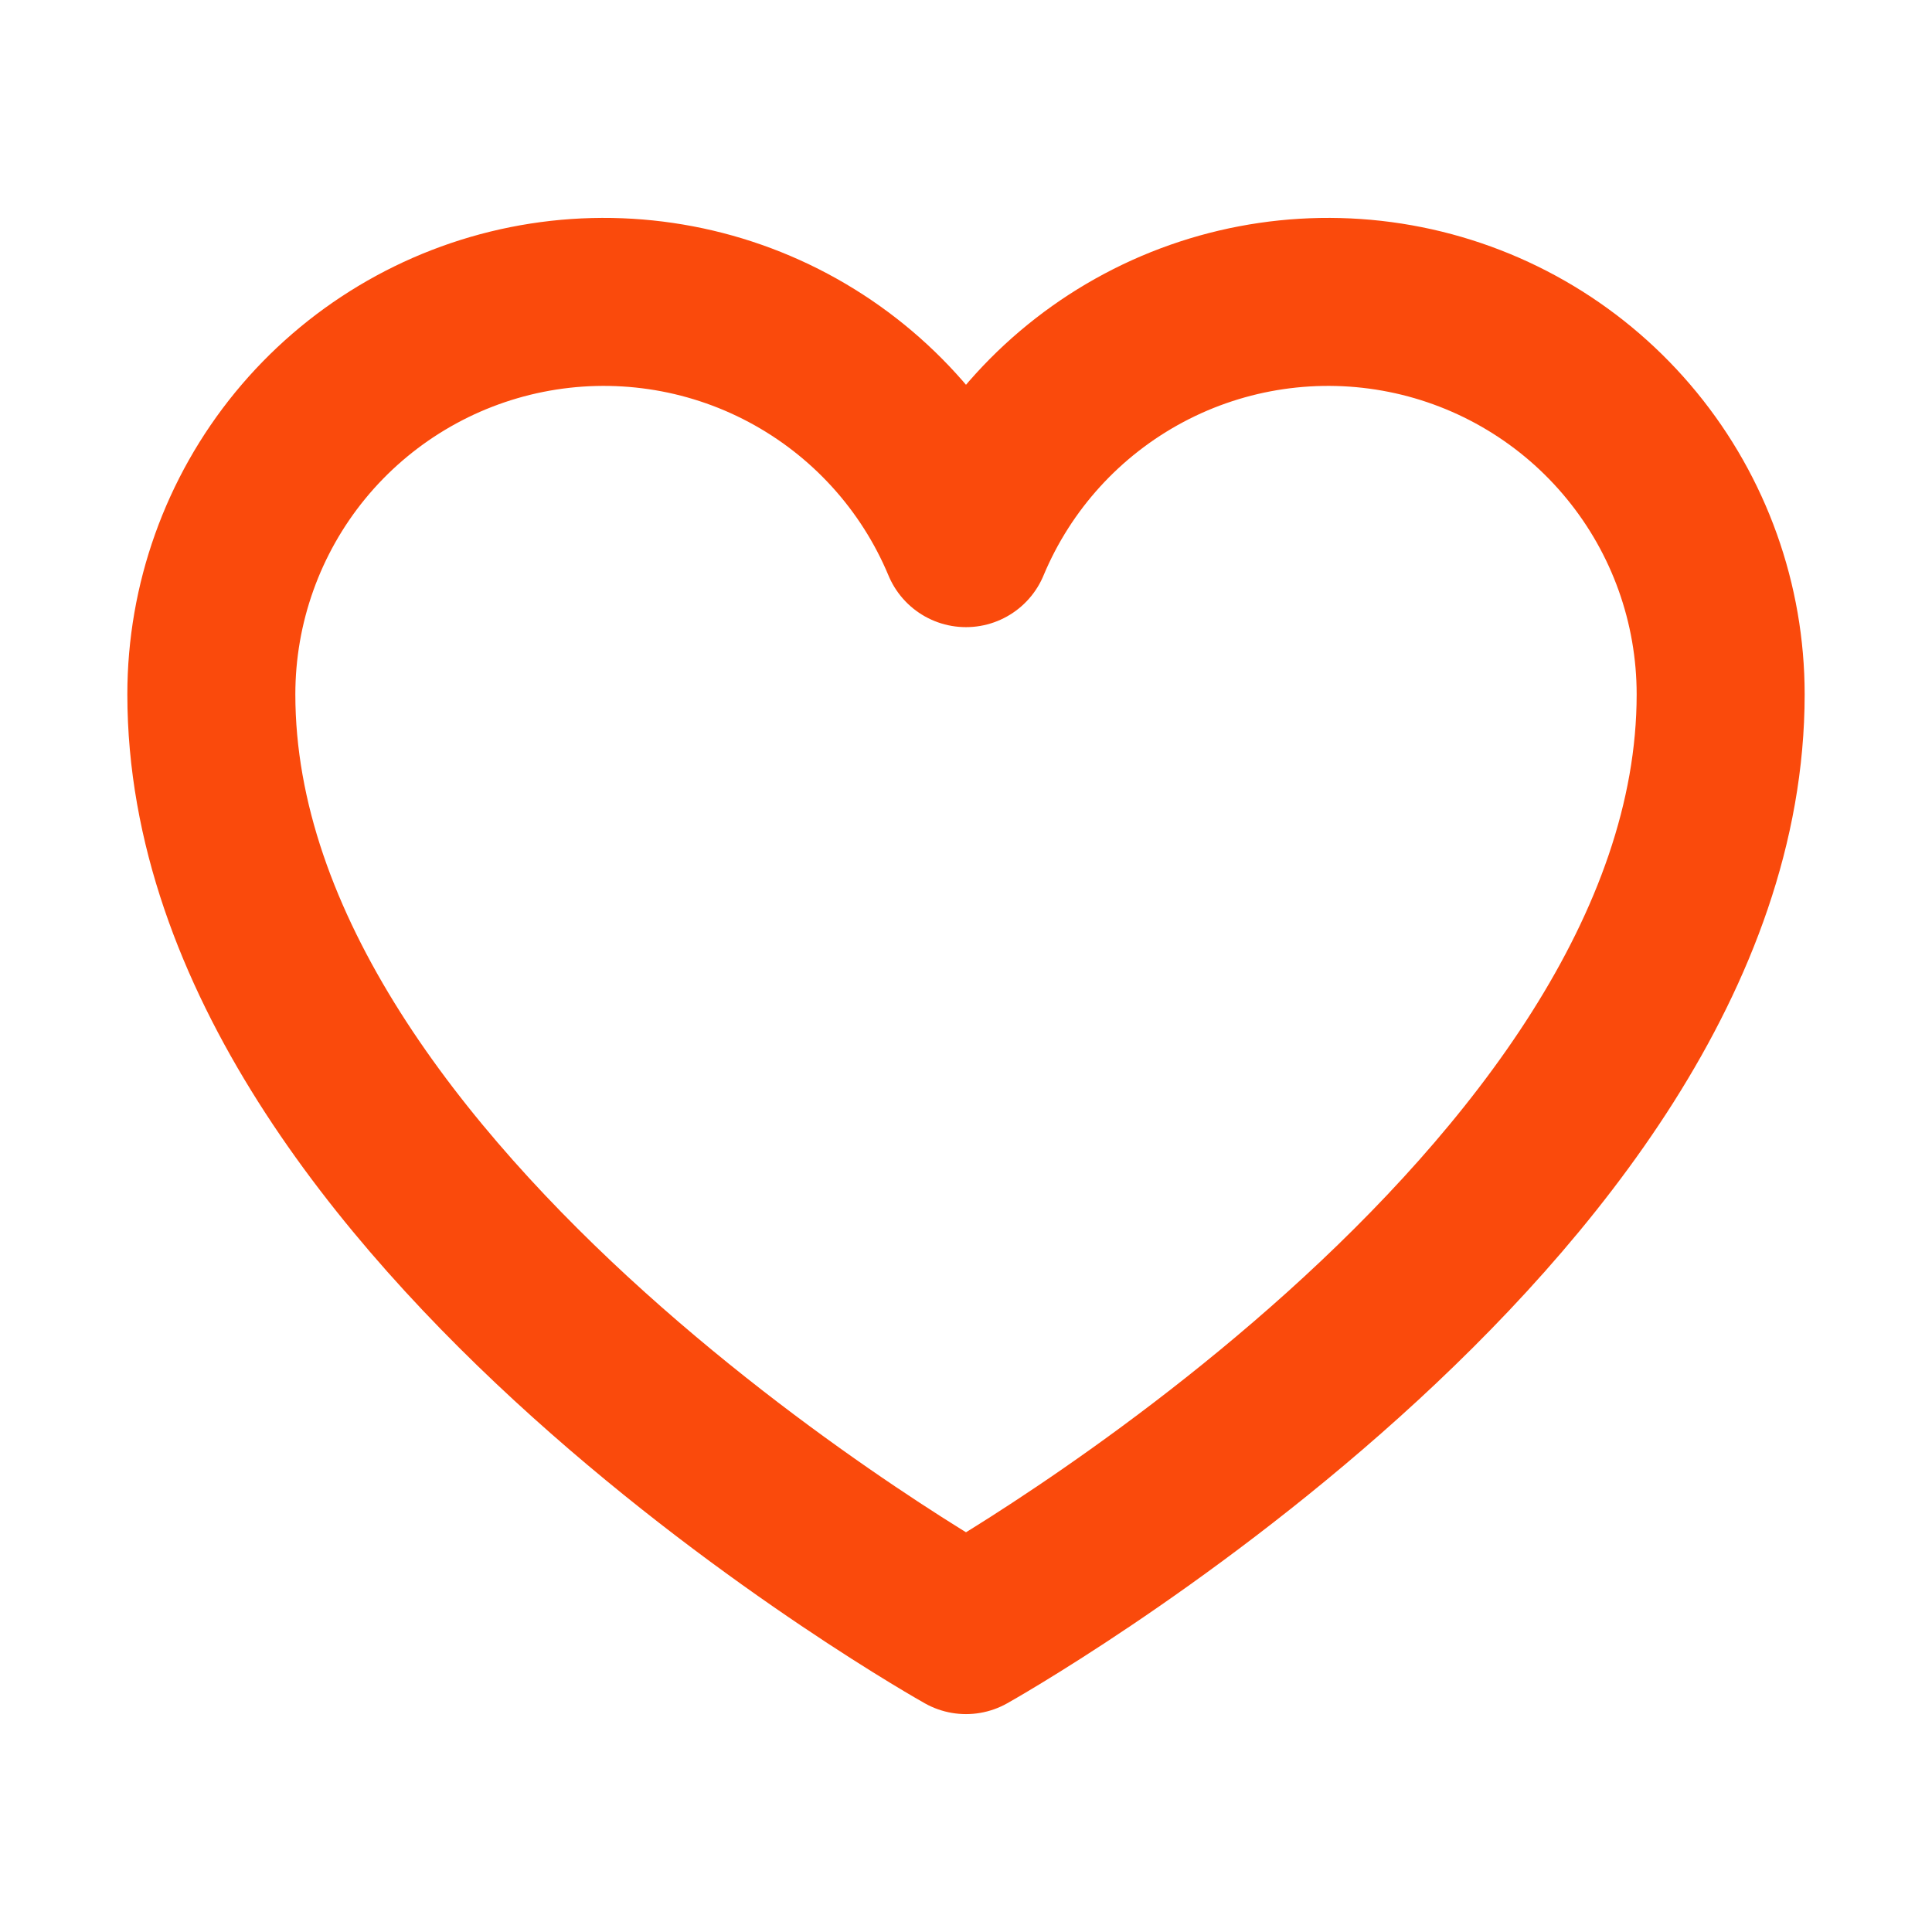<svg width="23" height="23" viewBox="0 0 23 23" fill="none" xmlns="http://www.w3.org/2000/svg">
<path d="M11.5 19.406C11.5 19.406 2.516 14.375 2.516 8.266C2.516 7.186 2.89 6.139 3.574 5.304C4.259 4.469 5.212 3.897 6.27 3.685C7.329 3.473 8.429 3.634 9.382 4.141C10.335 4.648 11.084 5.469 11.5 6.466L11.5 6.466C11.916 5.469 12.665 4.648 13.618 4.141C14.571 3.634 15.671 3.473 16.73 3.685C17.788 3.897 18.741 4.469 19.425 5.304C20.11 6.139 20.484 7.186 20.484 8.266C20.484 14.375 11.5 19.406 11.5 19.406Z" stroke="#FA4A0C" stroke-width="2" stroke-linecap="round" stroke-linejoin="round"/>
</svg>
